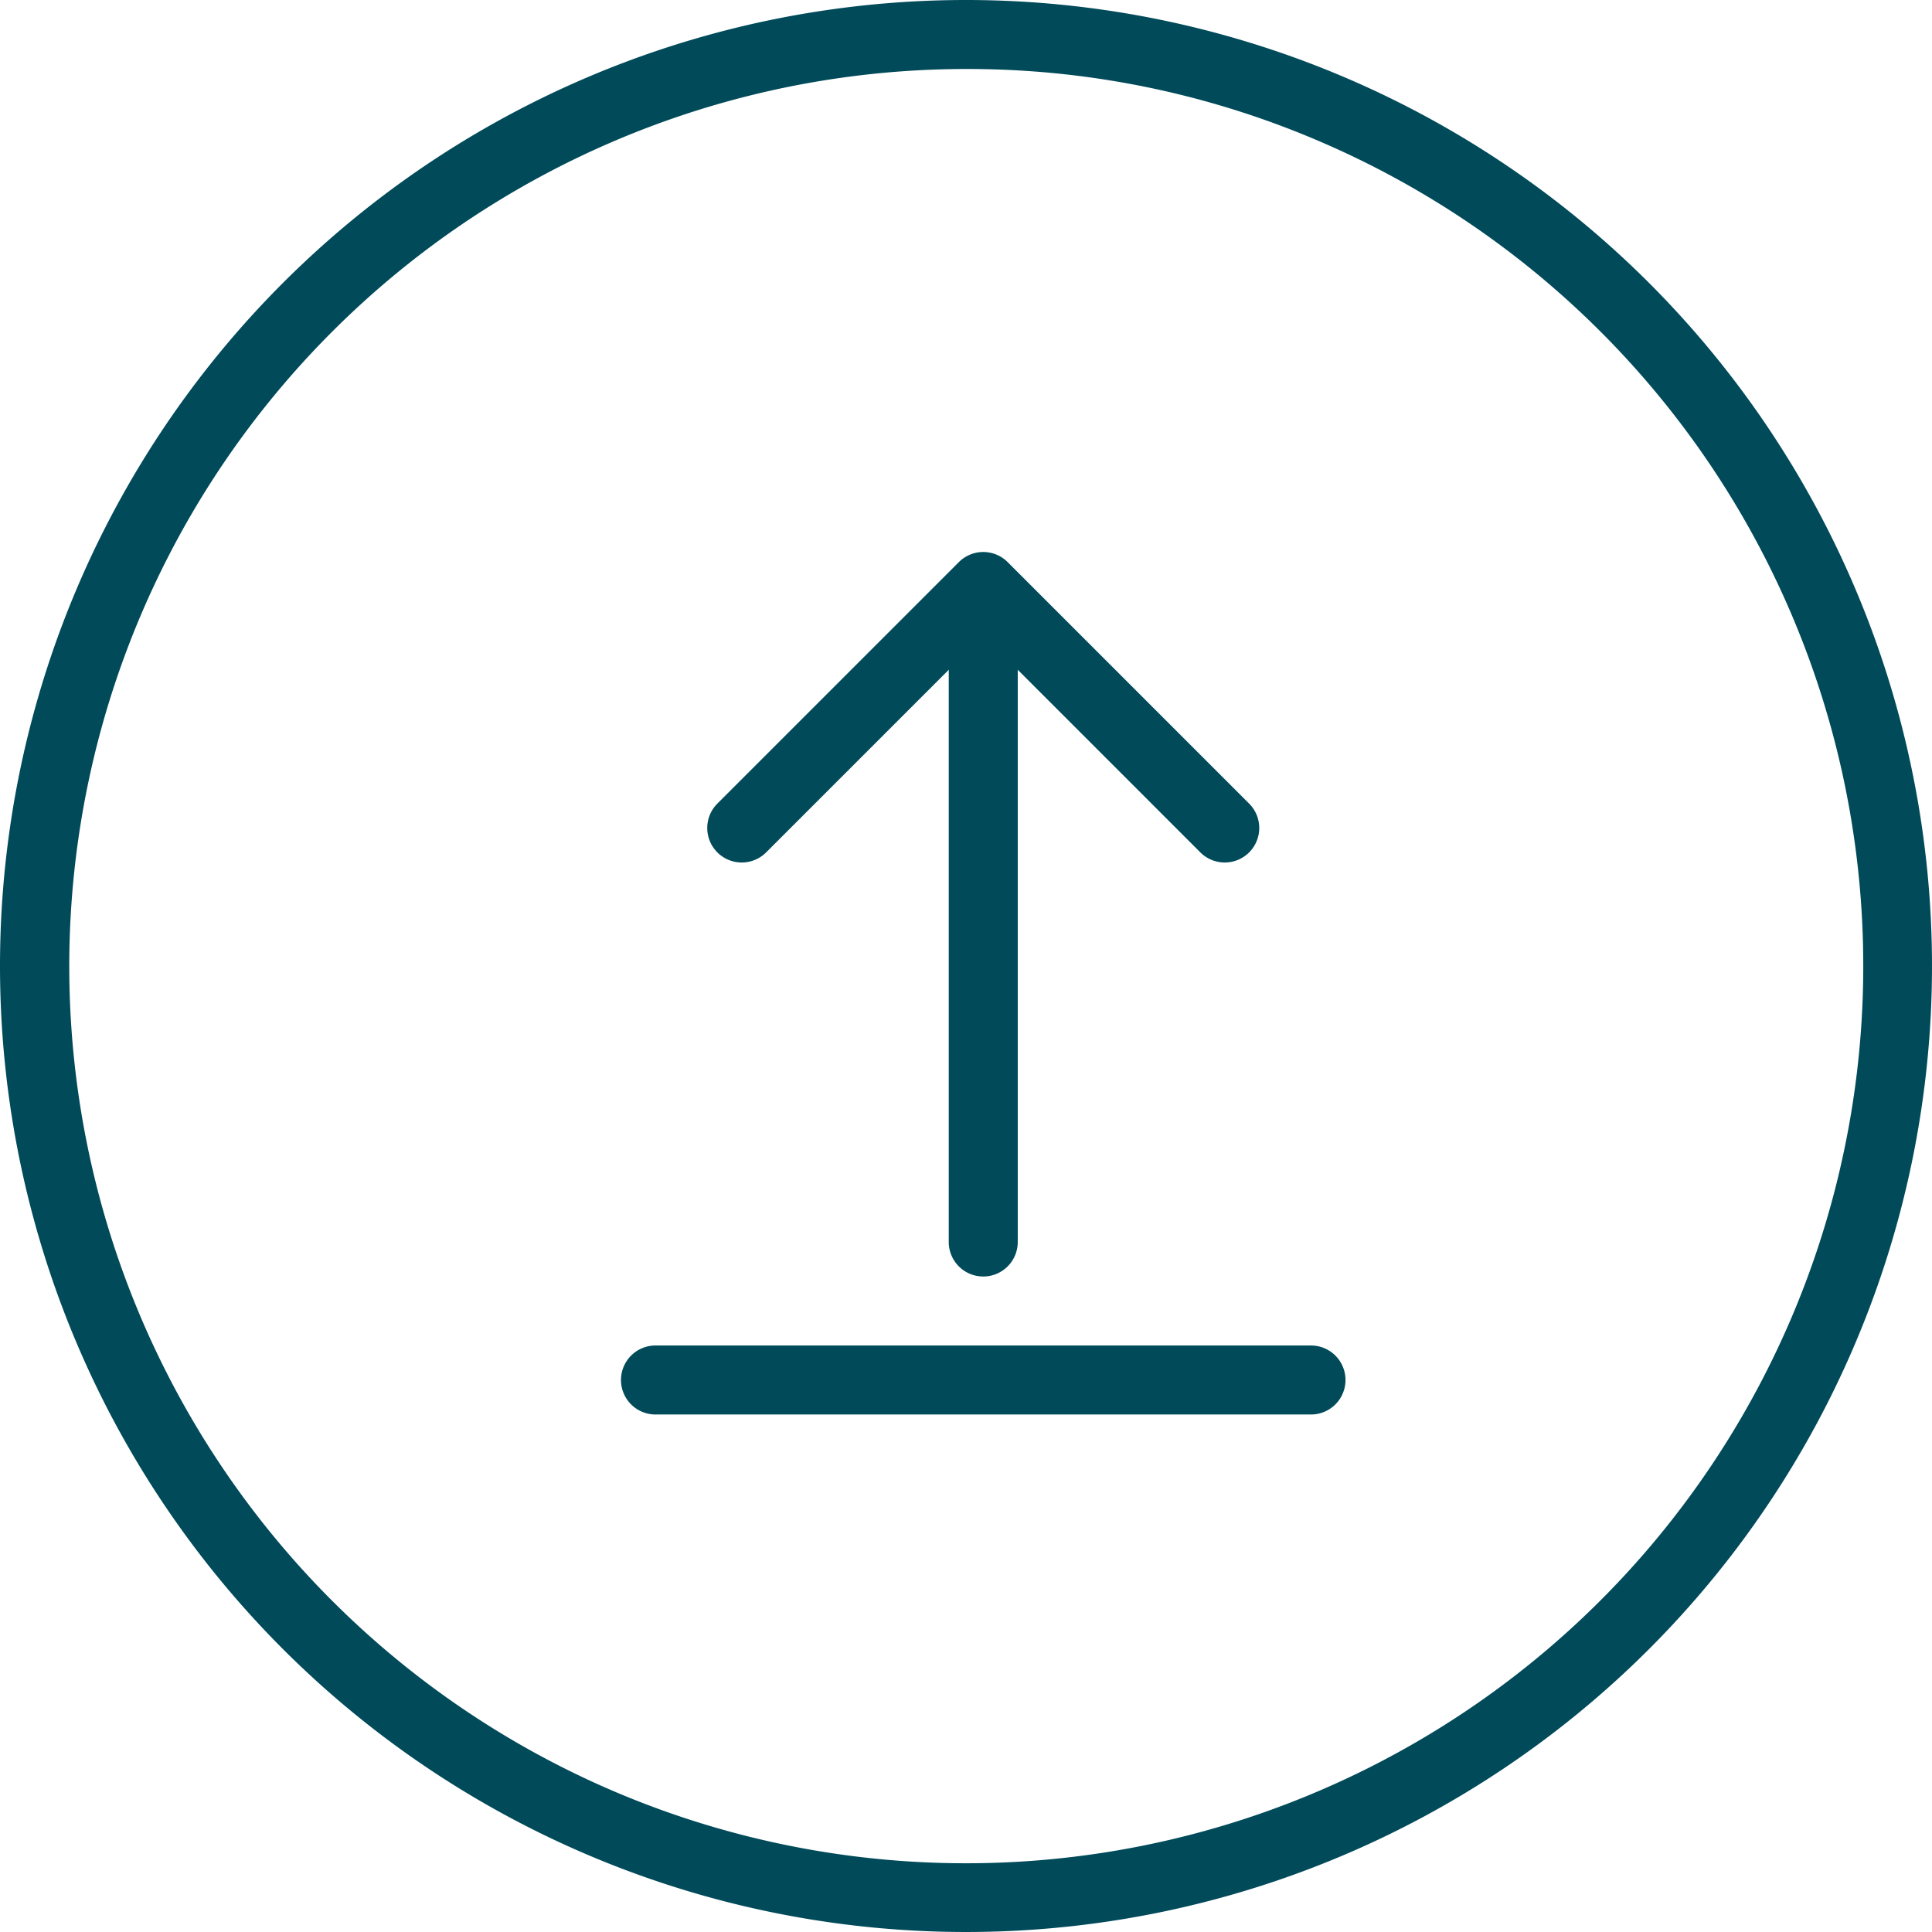 <svg id="upload-icn" xmlns="http://www.w3.org/2000/svg" width="56" height="56" viewBox="0 0 56 56">
  <path id="Ellipse_371" data-name="Ellipse 371" d="M28,2A26.007,26.007,0,0,0,17.88,51.958,26.007,26.007,0,0,0,38.12,4.042,25.835,25.835,0,0,0,28,2m0-2A28,28,0,1,1,0,28,28,28,0,0,1,28,0Z" fill="#004a5a"/>
  <g id="Gruppe_722" data-name="Gruppe 722" transform="translate(0 2)">
    <g id="Gruppe_721" data-name="Gruppe 721">
      <path id="Linie_47" data-name="Linie 47" d="M0,18a1,1,0,0,1-1-1V0A1,1,0,0,1,0-1,1,1,0,0,1,1,0V17A1,1,0,0,1,0,18Z" transform="translate(28.5 34) rotate(-180)" fill="#004a5a"/>
      <path id="Pfad_106" data-name="Pfad 106" d="M7,8a1,1,0,0,1-.707-.293l-7-7a1,1,0,0,1,0-1.414,1,1,0,0,1,1.414,0L7,5.586,13.293-.707a1,1,0,0,1,1.414,0,1,1,0,0,1,0,1.414l-7,7A1,1,0,0,1,7,8Z" transform="translate(35.5 22) rotate(-180)" fill="#004a5a"/>
    </g>
    <path id="Pfad_1495" data-name="Pfad 1495" d="M40.547,39.514h-19a1,1,0,0,1,0-2h19a1,1,0,0,1,0,2Z" transform="translate(-2.547 -0.514)" fill="#004a5a"/>
  </g>
</svg>
